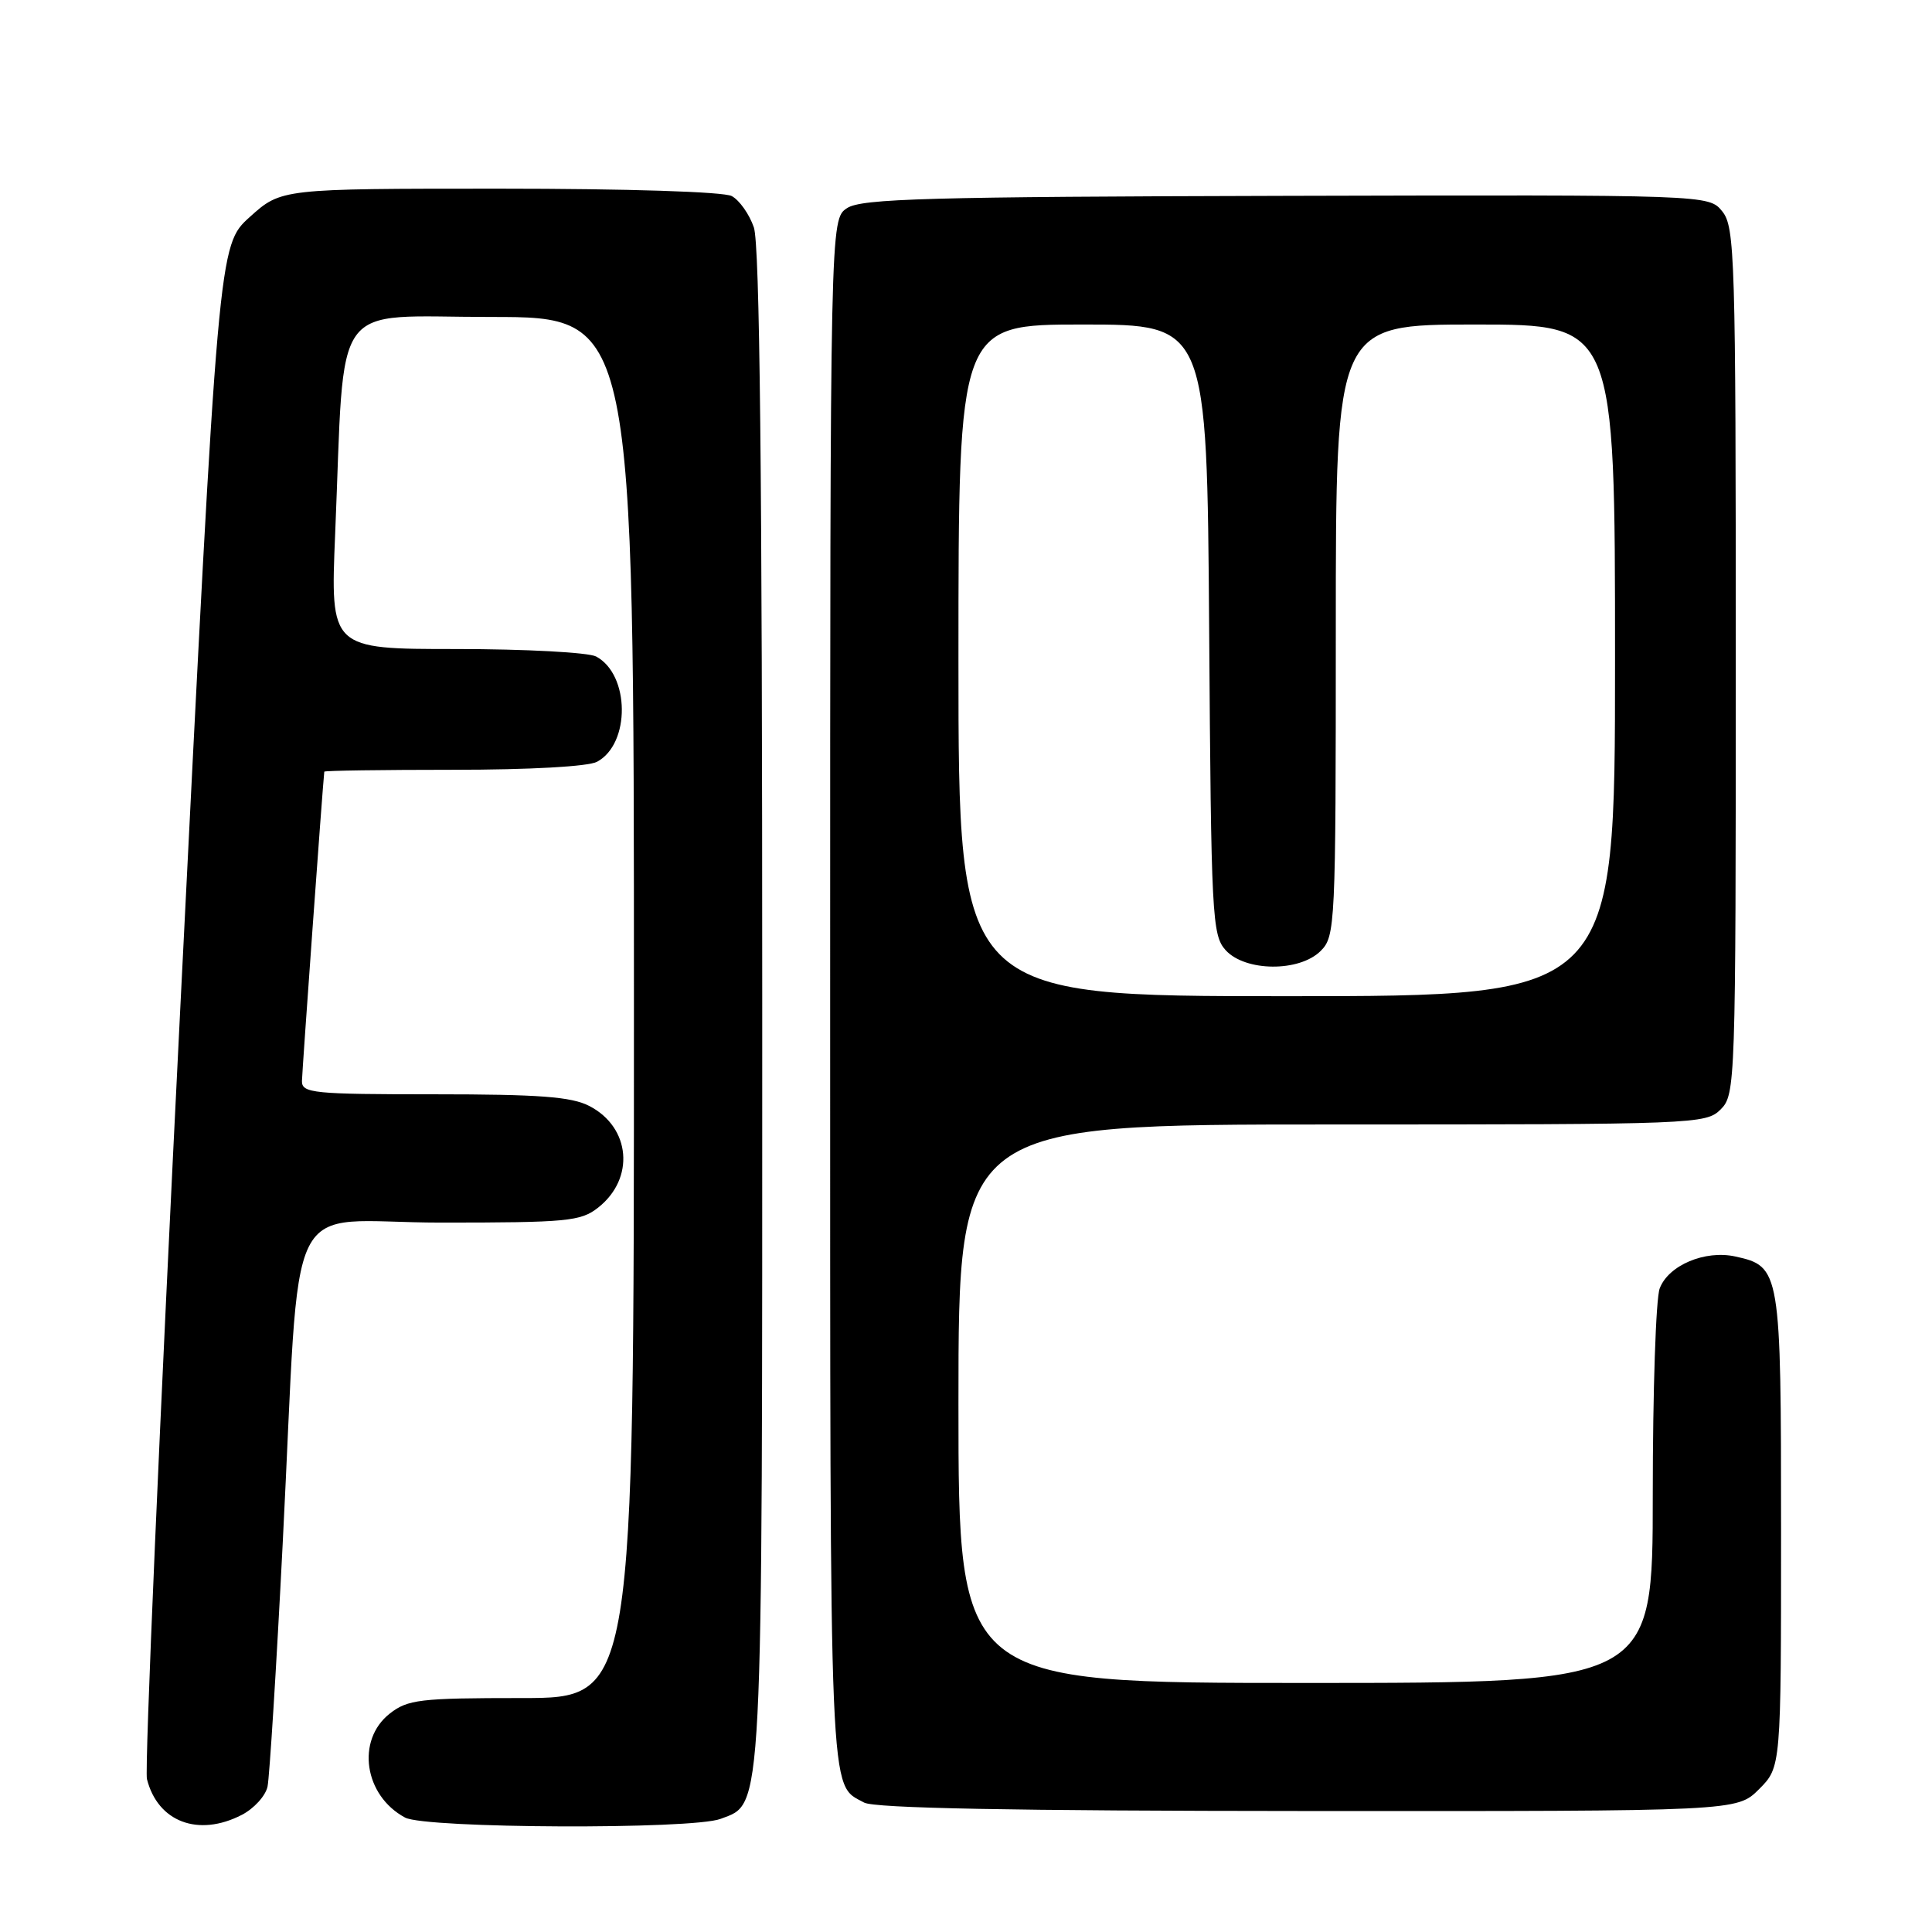 <?xml version="1.0" encoding="UTF-8" standalone="no"?>
<!DOCTYPE svg PUBLIC "-//W3C//DTD SVG 1.1//EN" "http://www.w3.org/Graphics/SVG/1.1/DTD/svg11.dtd" >
<svg xmlns="http://www.w3.org/2000/svg" xmlns:xlink="http://www.w3.org/1999/xlink" version="1.1" viewBox="0 0 256 256">
 <g >
 <path fill="currentColor"
d=" M 32.04 240.48 C 33.65 239.65 35.19 237.96 35.45 236.73 C 35.71 235.50 36.62 221.00 37.46 204.50 C 39.93 156.43 37.18 162.00 58.44 162.00 C 75.17 162.00 76.95 161.83 79.25 160.02 C 84.16 156.16 83.57 149.38 78.09 146.55 C 75.72 145.32 71.43 145.00 57.55 145.00 C 41.50 145.00 40.00 144.85 40.01 143.25 C 40.03 141.99 42.74 104.32 42.97 102.25 C 42.99 102.11 50.68 102.00 60.07 102.00 C 70.18 102.00 77.94 101.57 79.11 100.94 C 83.55 98.56 83.47 89.39 78.99 86.99 C 77.97 86.45 69.63 86.00 60.45 86.00 C 43.77 86.00 43.77 86.00 44.41 70.75 C 45.74 38.99 43.57 42.00 65.10 42.00 C 84.00 42.00 84.00 42.00 84.00 133.50 C 84.00 225.00 84.00 225.00 69.13 225.00 C 55.61 225.00 54.03 225.19 51.63 227.07 C 47.16 230.60 48.25 237.94 53.68 240.84 C 56.42 242.29 91.72 242.44 95.48 241.01 C 101.16 238.85 101.00 241.95 101.00 133.18 C 101.00 62.83 100.67 32.36 99.89 30.13 C 99.29 28.38 97.97 26.52 96.96 25.98 C 95.89 25.41 83.16 25.00 66.19 25.00 C 37.26 25.00 37.26 25.00 33.10 28.75 C 28.94 32.50 28.94 32.50 23.92 132.96 C 21.15 188.21 19.15 234.46 19.47 235.73 C 20.90 241.42 26.29 243.45 32.04 240.48 Z  M 233.08 237.08 C 236.00 234.15 236.00 234.15 236.00 202.80 C 236.00 168.29 235.92 167.80 229.93 166.49 C 225.93 165.61 221.08 167.65 219.92 170.72 C 219.41 172.05 219.00 184.35 219.00 198.07 C 219.00 223.00 219.00 223.00 173.00 223.00 C 127.00 223.00 127.00 223.00 127.00 186.00 C 127.00 149.00 127.00 149.00 176.50 149.00 C 224.67 149.00 226.05 148.95 228.00 147.00 C 229.95 145.05 230.00 143.67 230.00 87.61 C 230.00 33.99 229.88 30.08 228.21 28.01 C 226.43 25.81 226.43 25.81 170.47 25.95 C 122.97 26.07 114.17 26.32 112.25 27.57 C 110.00 29.05 110.00 29.05 110.00 131.83 C 110.00 240.43 109.83 236.29 114.50 238.85 C 115.88 239.60 134.13 239.95 173.33 239.97 C 230.15 240.00 230.15 240.00 233.08 237.08 Z  M 127.00 87.50 C 127.00 43.00 127.00 43.00 143.47 43.00 C 159.93 43.00 159.93 43.00 160.22 83.40 C 160.48 121.50 160.61 123.91 162.40 125.90 C 165.00 128.76 172.18 128.82 175.00 126.00 C 176.93 124.07 177.00 122.67 177.00 83.50 C 177.00 43.00 177.00 43.00 195.50 43.00 C 214.00 43.00 214.00 43.00 214.00 87.50 C 214.00 132.00 214.00 132.00 170.50 132.00 C 127.00 132.00 127.00 132.00 127.00 87.50 Z "/>
</g>
</svg>